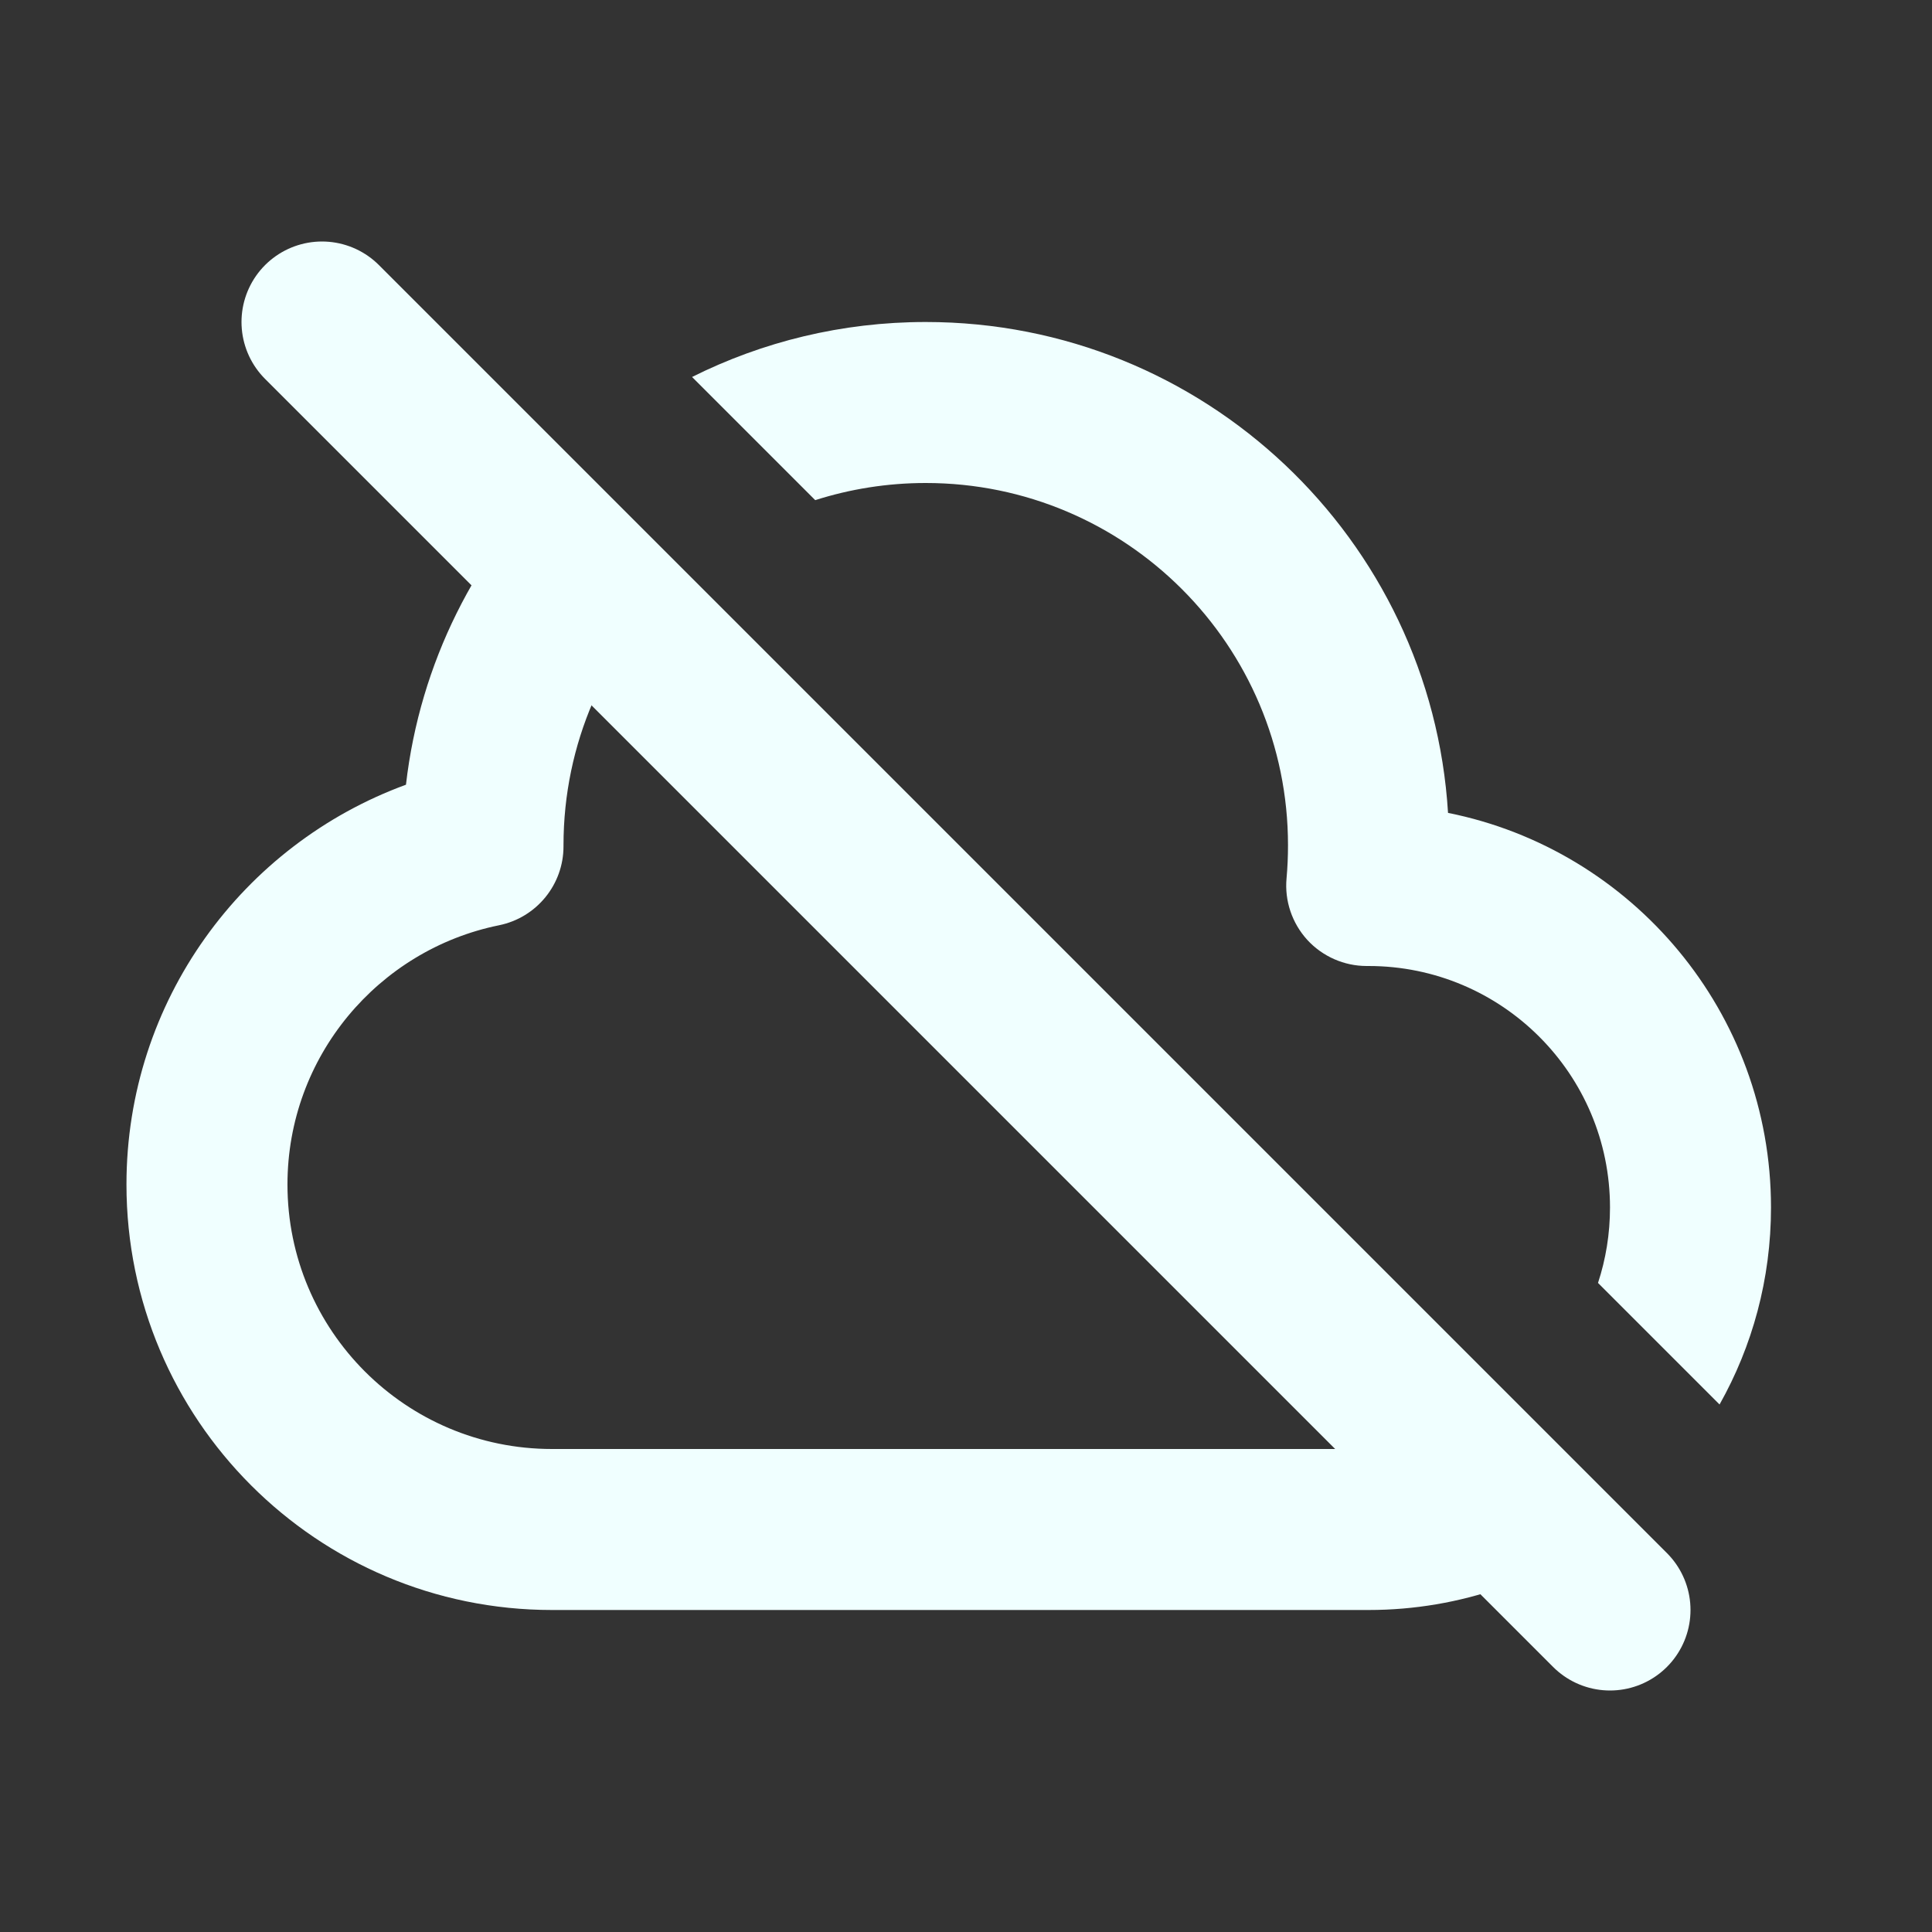 <svg viewBox="0 0 24 24" fill="none" xmlns="http://www.w3.org/2000/svg"><rect x="0" y="0" width="24" height="24" fill="#333333" stroke="none"/><g id="SVGRepo_bgCarrier" stroke-width="0"></g><g id="SVGRepo_tracerCarrier" stroke-linecap="round" stroke-linejoin="round"></g><g id="SVGRepo_iconCarrier"> <path fill-rule="evenodd" clip-rule="evenodd" d="M6.947 5.861C5.913 6.876 5.217 8.233 5.043 9.748C3.017 10.489 1.571 12.432 1.571 14.714C1.571 17.633 3.938 20 6.857 20H8.971L9 20H17C18.148 20 19.205 19.613 20.049 18.963L18.614 17.529C18.148 17.827 17.594 18 17 18H9L8.978 18V18H8.971H6.857C5.042 18 3.571 16.529 3.571 14.714C3.571 13.126 4.699 11.799 6.199 11.494C6.666 11.399 7.001 10.988 7 10.512L7 10.5C7 9.236 7.521 8.093 8.361 7.275L6.947 5.861ZM19.851 15.937C19.948 15.642 20 15.327 20 15C20 13.343 18.657 12 17 12H16.977C16.697 12 16.429 11.882 16.239 11.675C16.05 11.467 15.956 11.19 15.982 10.91C15.994 10.775 16 10.639 16 10.5C16 8.015 13.985 6 11.5 6C11.021 6 10.56 6.075 10.127 6.213L8.597 4.683C9.471 4.246 10.457 4 11.5 4C14.955 4 17.78 6.695 17.988 10.098C20.276 10.556 22 12.577 22 15C22 15.889 21.768 16.724 21.361 17.447L19.851 15.937Z" fill="#f0ffff"></path> <path d="M4 4L20 20" stroke="#f0ffff" stroke-width="2" stroke-linecap="round" stroke-linejoin="round"></path> </g></svg>